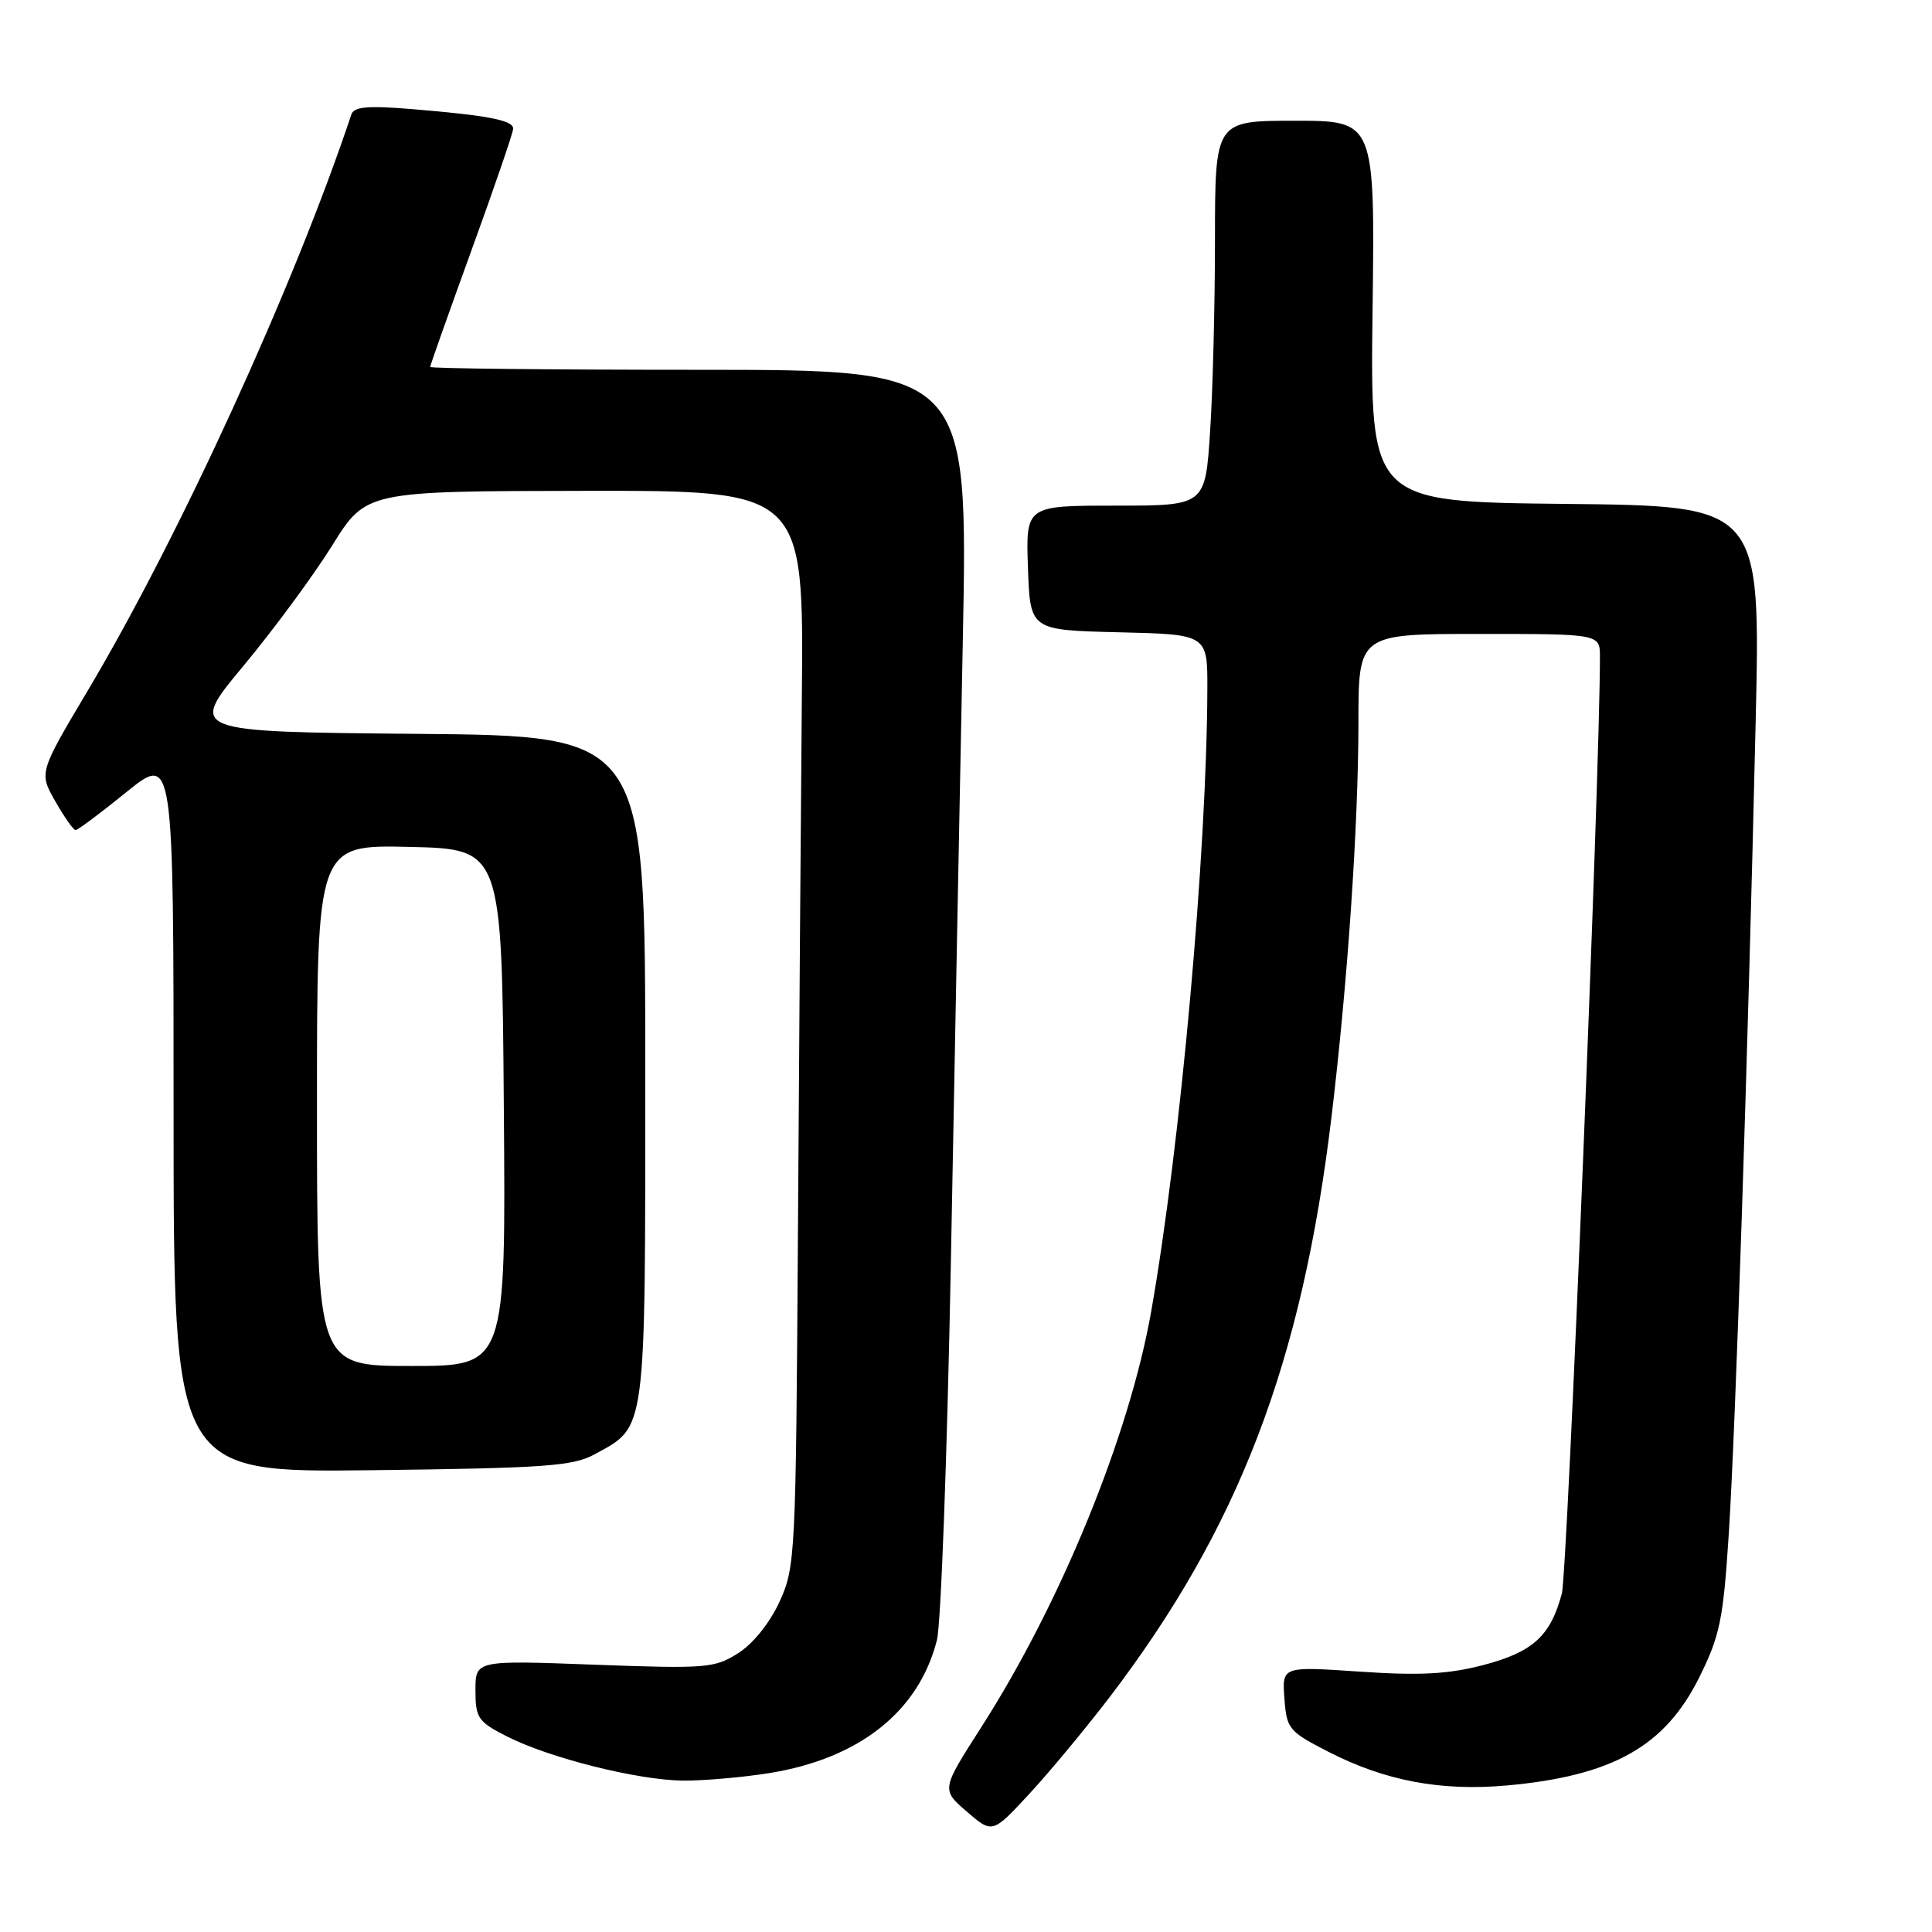 <?xml version="1.0" encoding="UTF-8" standalone="no"?>
<!DOCTYPE svg PUBLIC "-//W3C//DTD SVG 1.1//EN" "http://www.w3.org/Graphics/SVG/1.1/DTD/svg11.dtd" >
<svg xmlns="http://www.w3.org/2000/svg" xmlns:xlink="http://www.w3.org/1999/xlink" version="1.1" viewBox="0 0 256 256">
 <g >
 <path fill="currentColor"
d=" M 146.94 225.00 C 164.13 202.50 172.51 180.62 176.43 148.00 C 178.57 130.20 179.99 109.39 180.00 95.75 C 180.00 84.00 180.00 84.00 196.00 84.00 C 212.00 84.00 212.00 84.00 212.00 87.03 C 212.00 102.62 207.70 208.36 206.95 211.16 C 205.45 216.79 203.10 218.92 196.50 220.64 C 191.88 221.84 188.13 222.04 180.19 221.50 C 169.88 220.80 169.88 220.80 170.19 225.04 C 170.48 229.08 170.77 229.43 176.00 232.11 C 183.53 235.98 190.94 237.37 199.71 236.58 C 213.67 235.31 220.61 231.41 225.15 222.28 C 227.90 216.75 228.34 214.64 229.07 203.28 C 229.98 189.14 231.61 140.06 232.63 95.77 C 233.30 67.03 233.30 67.03 207.43 66.77 C 181.56 66.50 181.56 66.50 181.87 41.25 C 182.19 16.00 182.19 16.00 171.59 16.00 C 161.00 16.00 161.00 16.00 160.99 31.75 C 160.99 40.41 160.70 51.89 160.34 57.25 C 159.70 67.00 159.70 67.00 147.81 67.00 C 135.92 67.00 135.92 67.00 136.21 75.25 C 136.50 83.50 136.50 83.50 148.25 83.78 C 160.00 84.06 160.00 84.06 159.98 91.28 C 159.91 112.97 156.43 151.66 152.55 173.71 C 149.66 190.17 140.55 212.46 130.00 228.90 C 124.73 237.13 124.73 237.13 128.11 240.05 C 131.50 242.97 131.50 242.97 136.35 237.74 C 139.02 234.86 143.78 229.12 146.94 225.00 Z  M 101.97 234.94 C 113.91 233.00 121.75 226.77 124.15 217.31 C 124.68 215.22 125.51 192.80 125.99 167.50 C 126.46 142.20 127.18 105.19 127.57 85.25 C 128.29 49.00 128.29 49.00 92.65 49.00 C 73.04 49.00 57.00 48.83 57.00 48.62 C 57.00 48.41 59.48 41.42 62.50 33.09 C 65.53 24.76 68.00 17.54 68.00 17.05 C 68.00 15.94 64.70 15.30 54.75 14.47 C 48.74 13.97 46.90 14.13 46.56 15.16 C 39.01 37.80 23.83 71.00 11.67 91.44 C 5.16 102.38 5.16 102.38 7.33 106.18 C 8.52 108.27 9.73 109.99 10.01 109.99 C 10.30 110.00 13.33 107.73 16.76 104.95 C 23.00 99.91 23.00 99.91 23.00 147.52 C 23.00 195.12 23.00 195.12 49.25 194.81 C 72.10 194.54 75.92 194.27 78.74 192.73 C 85.71 188.92 85.50 190.48 85.50 141.55 C 85.50 97.50 85.50 97.50 55.24 97.24 C 24.98 96.97 24.98 96.97 32.25 88.24 C 36.25 83.43 41.54 76.26 44.01 72.29 C 48.50 65.08 48.50 65.08 77.50 65.04 C 106.50 65.00 106.50 65.00 106.25 92.25 C 106.12 107.24 105.88 139.30 105.73 163.50 C 105.46 206.15 105.39 207.64 103.30 212.22 C 102.01 215.04 99.79 217.80 97.82 219.05 C 94.69 221.04 93.59 221.13 78.75 220.58 C 63.00 219.99 63.00 219.99 63.00 223.98 C 63.00 227.63 63.34 228.13 67.10 230.05 C 72.73 232.93 84.48 235.88 90.50 235.94 C 93.25 235.96 98.41 235.51 101.97 234.94 Z  M 42.00 146.47 C 42.00 111.94 42.00 111.94 54.25 112.22 C 66.50 112.50 66.50 112.50 66.76 146.75 C 67.03 181.00 67.03 181.00 54.51 181.00 C 42.00 181.00 42.00 181.00 42.00 146.47 Z "/>
</g>
</svg>